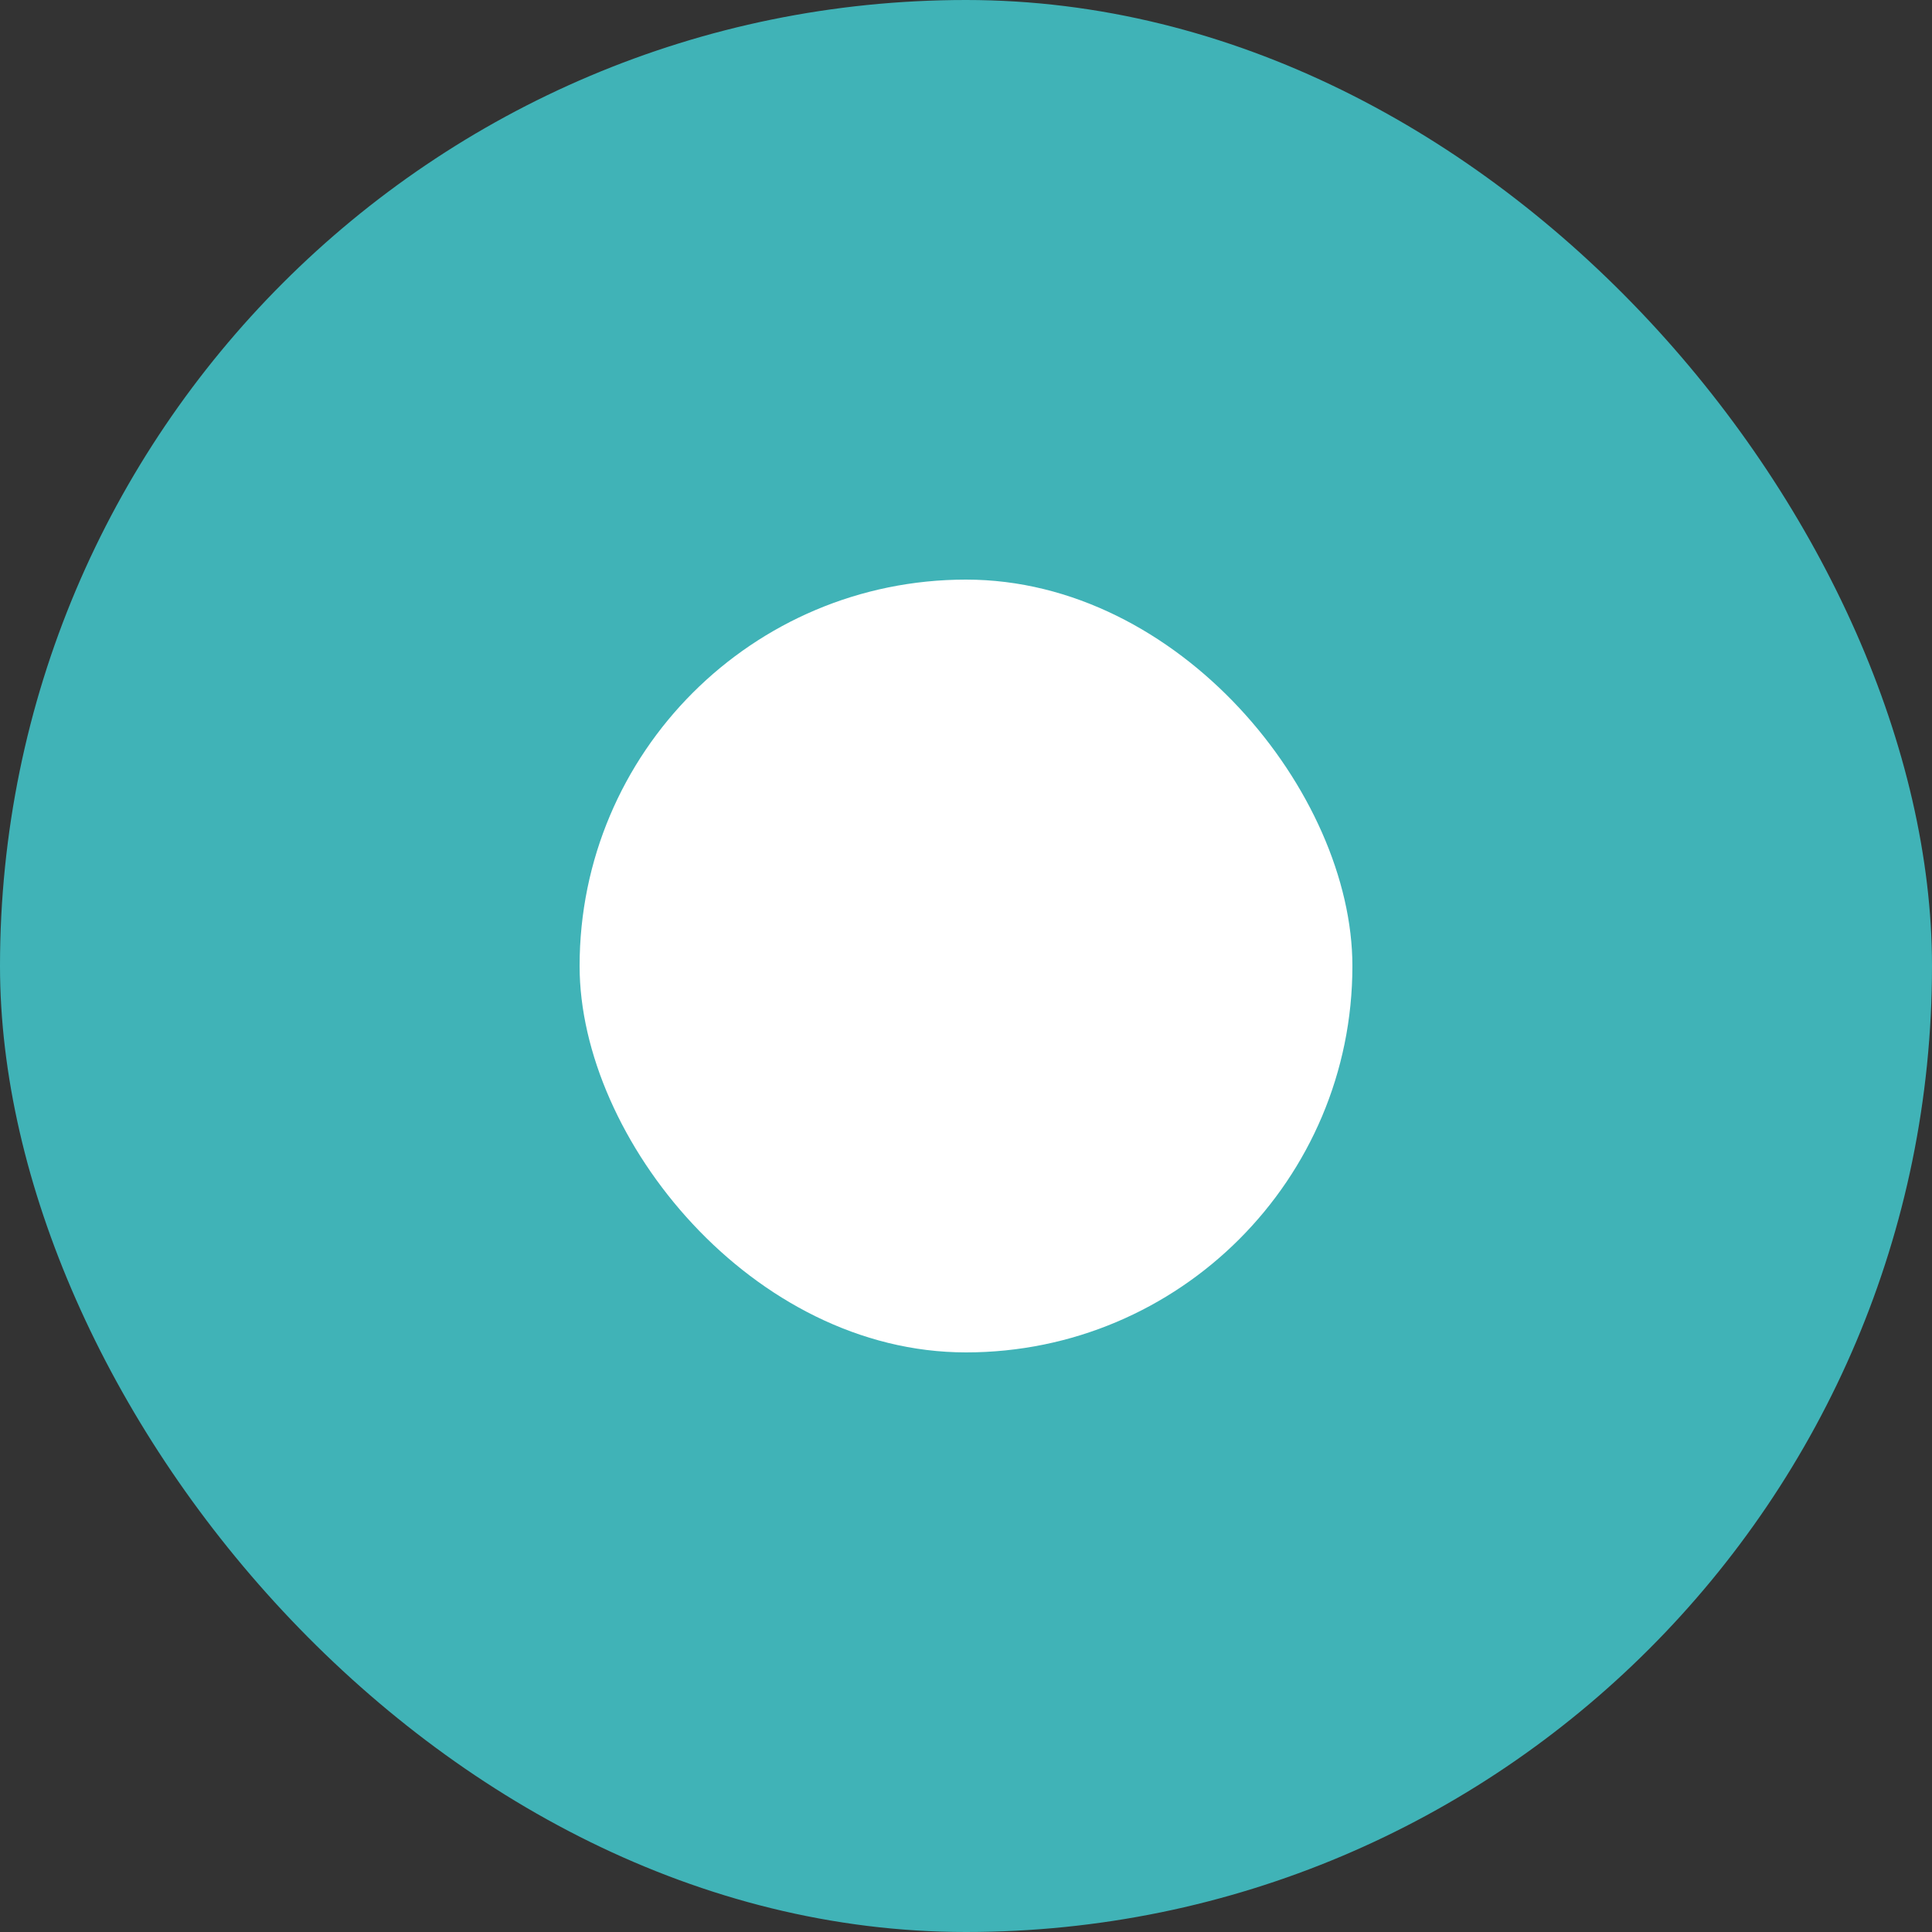 <svg width="20" height="20" viewBox="0 0 20 20" fill="none" xmlns="http://www.w3.org/2000/svg">
<rect x="0" y="0" width="20" height="20" fill="#333333" stroke="none"/>
<rect width="20" height="20" rx="10" fill="#40B3B7"/>
<rect x="6" y="6" width="8" height="8" rx="4" fill="white"/>
</svg>
